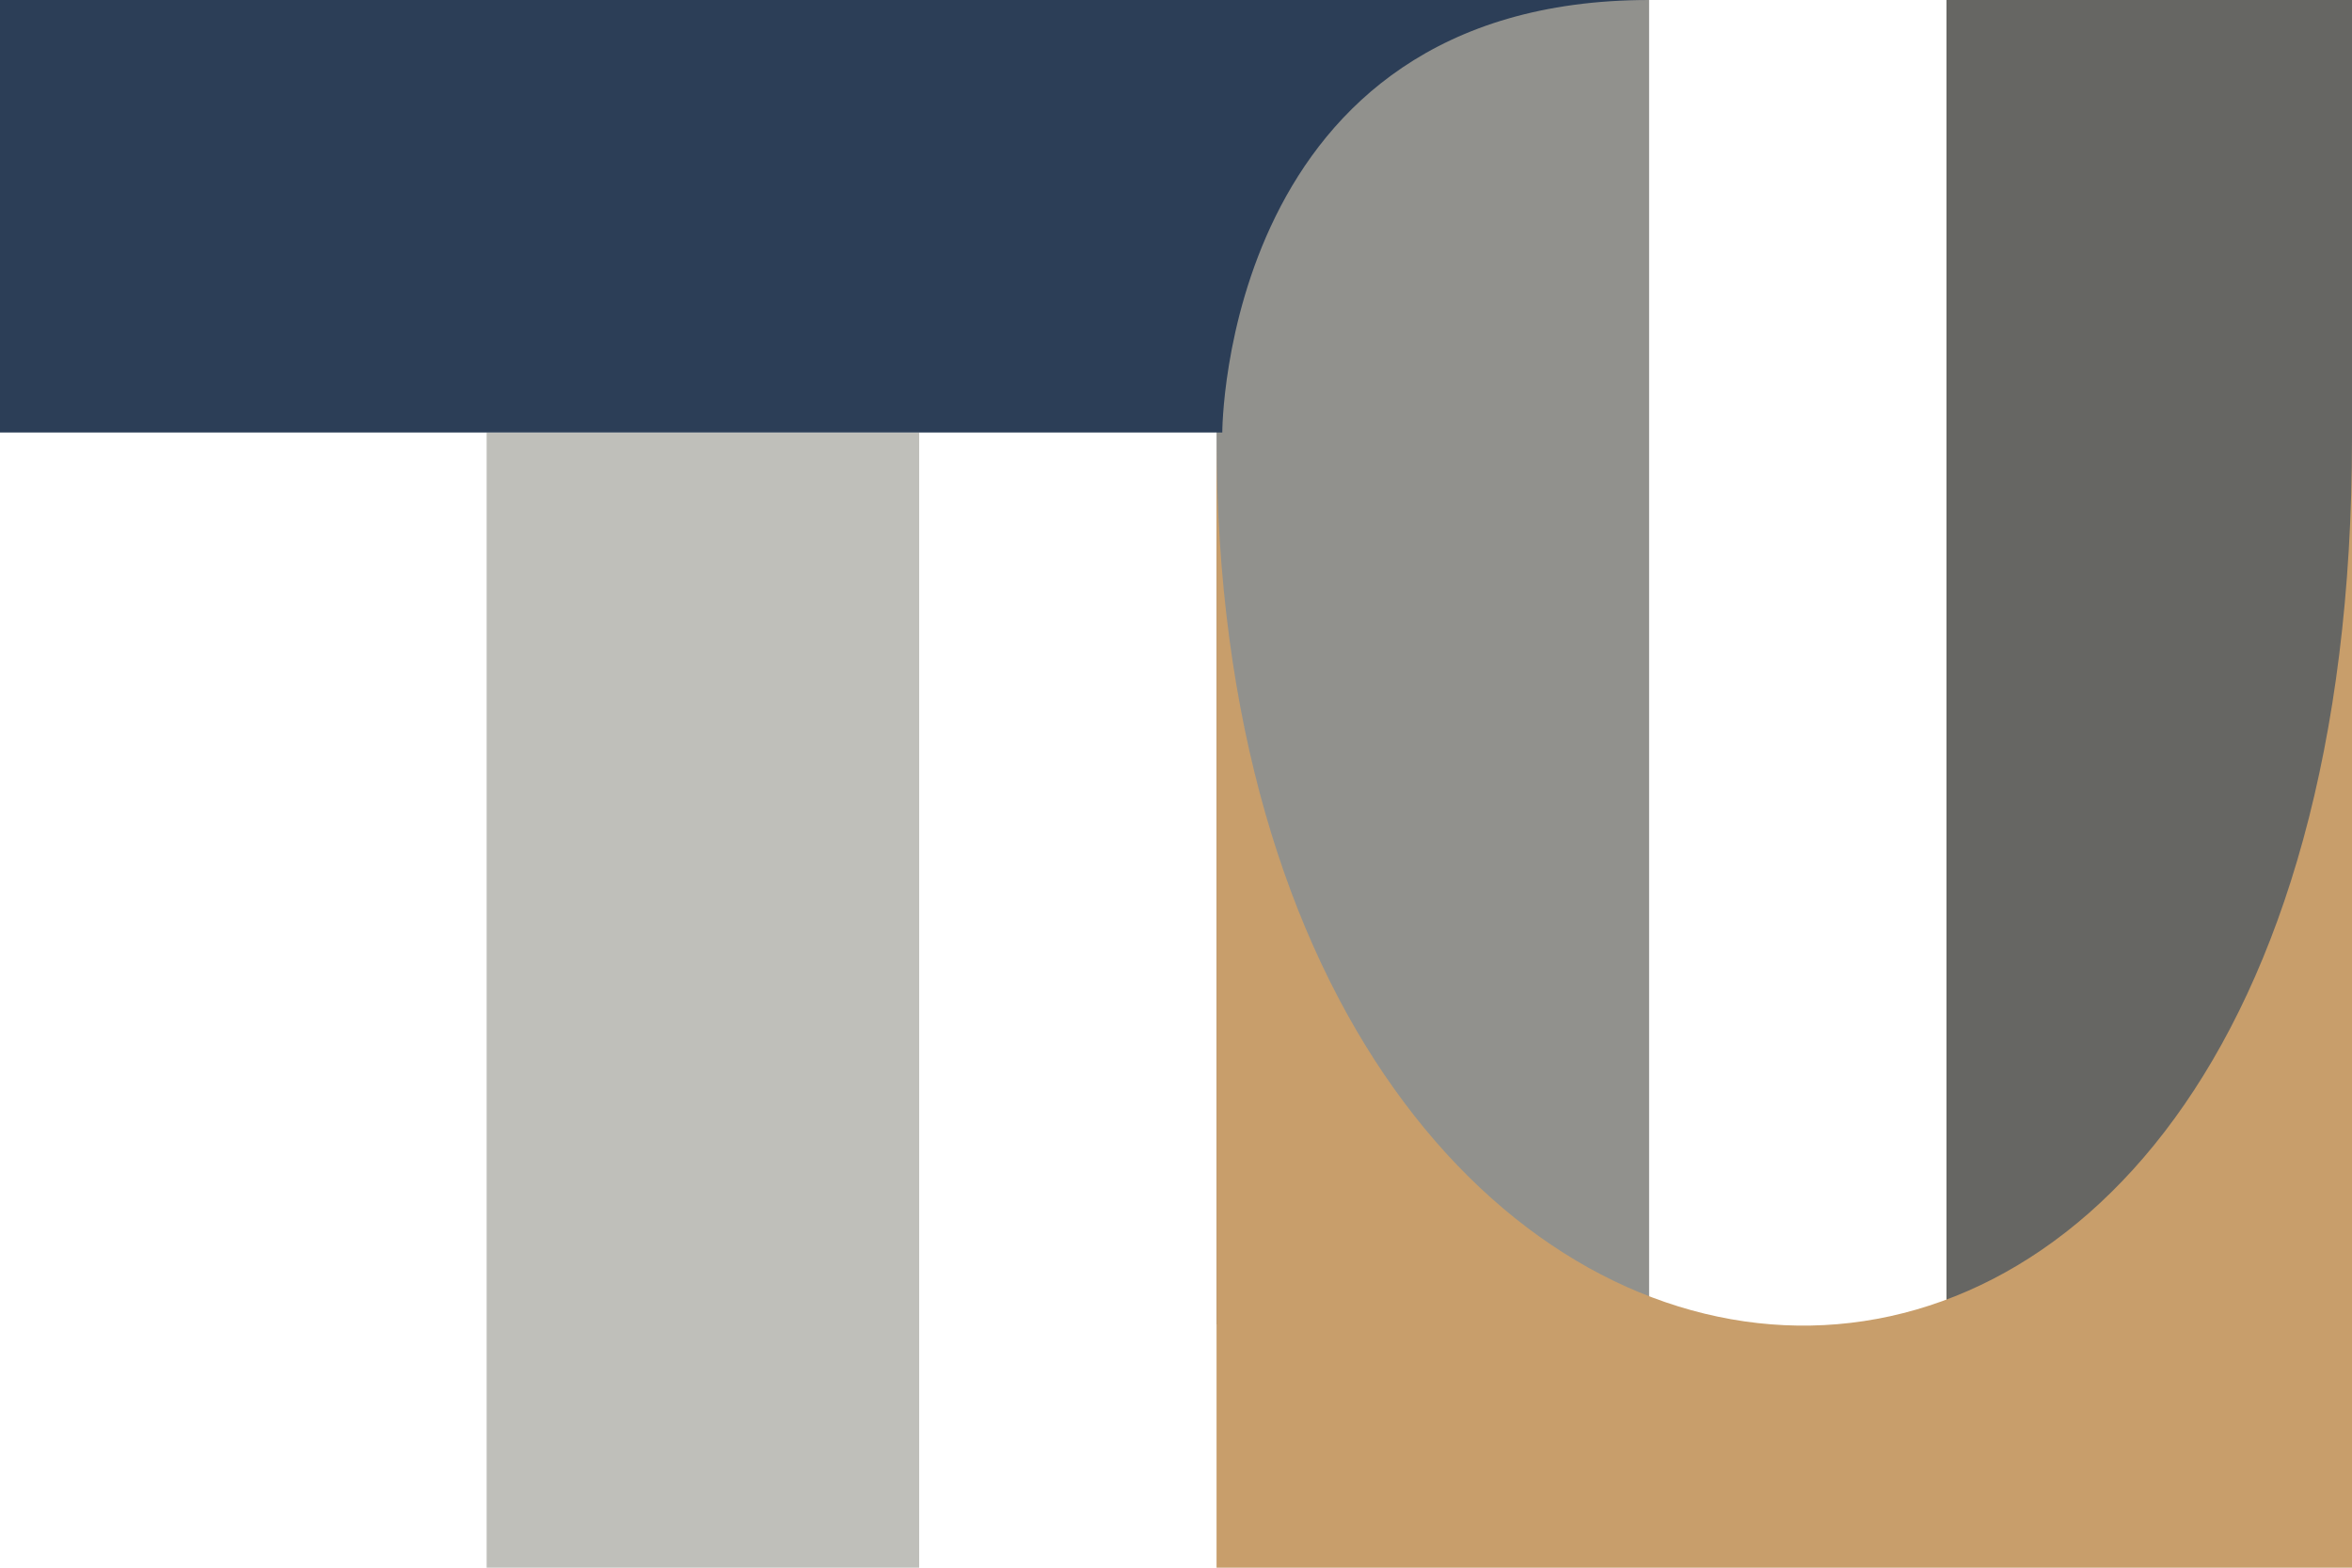 <svg width="87" height="58" viewBox="0 0 87 58" fill="none" xmlns="http://www.w3.org/2000/svg">
<rect x="18" y="16" width="16" height="42" fill="#BFBFBA"/>
<rect x="61" y="49" width="16" height="49" transform="rotate(-180 61 49)" fill="#91918D"/>
<rect x="87" y="49" width="15" height="49" transform="rotate(-180 87 49)" fill="#666663"/>
<path d="M45 58C45 58 45 -25.56 45 16.22C45 58 87 61.928 87 16.22C87 -29.488 87 58 87 58L45 58Z" fill="#C89E6B"/>
<path d="M61 -8.31462e-06C45.212 7.57199e-05 45.212 16 45.212 16L-6.99382e-07 16L0 0L61 -8.31462e-06Z" fill="#2C3E57"/>
</svg>
